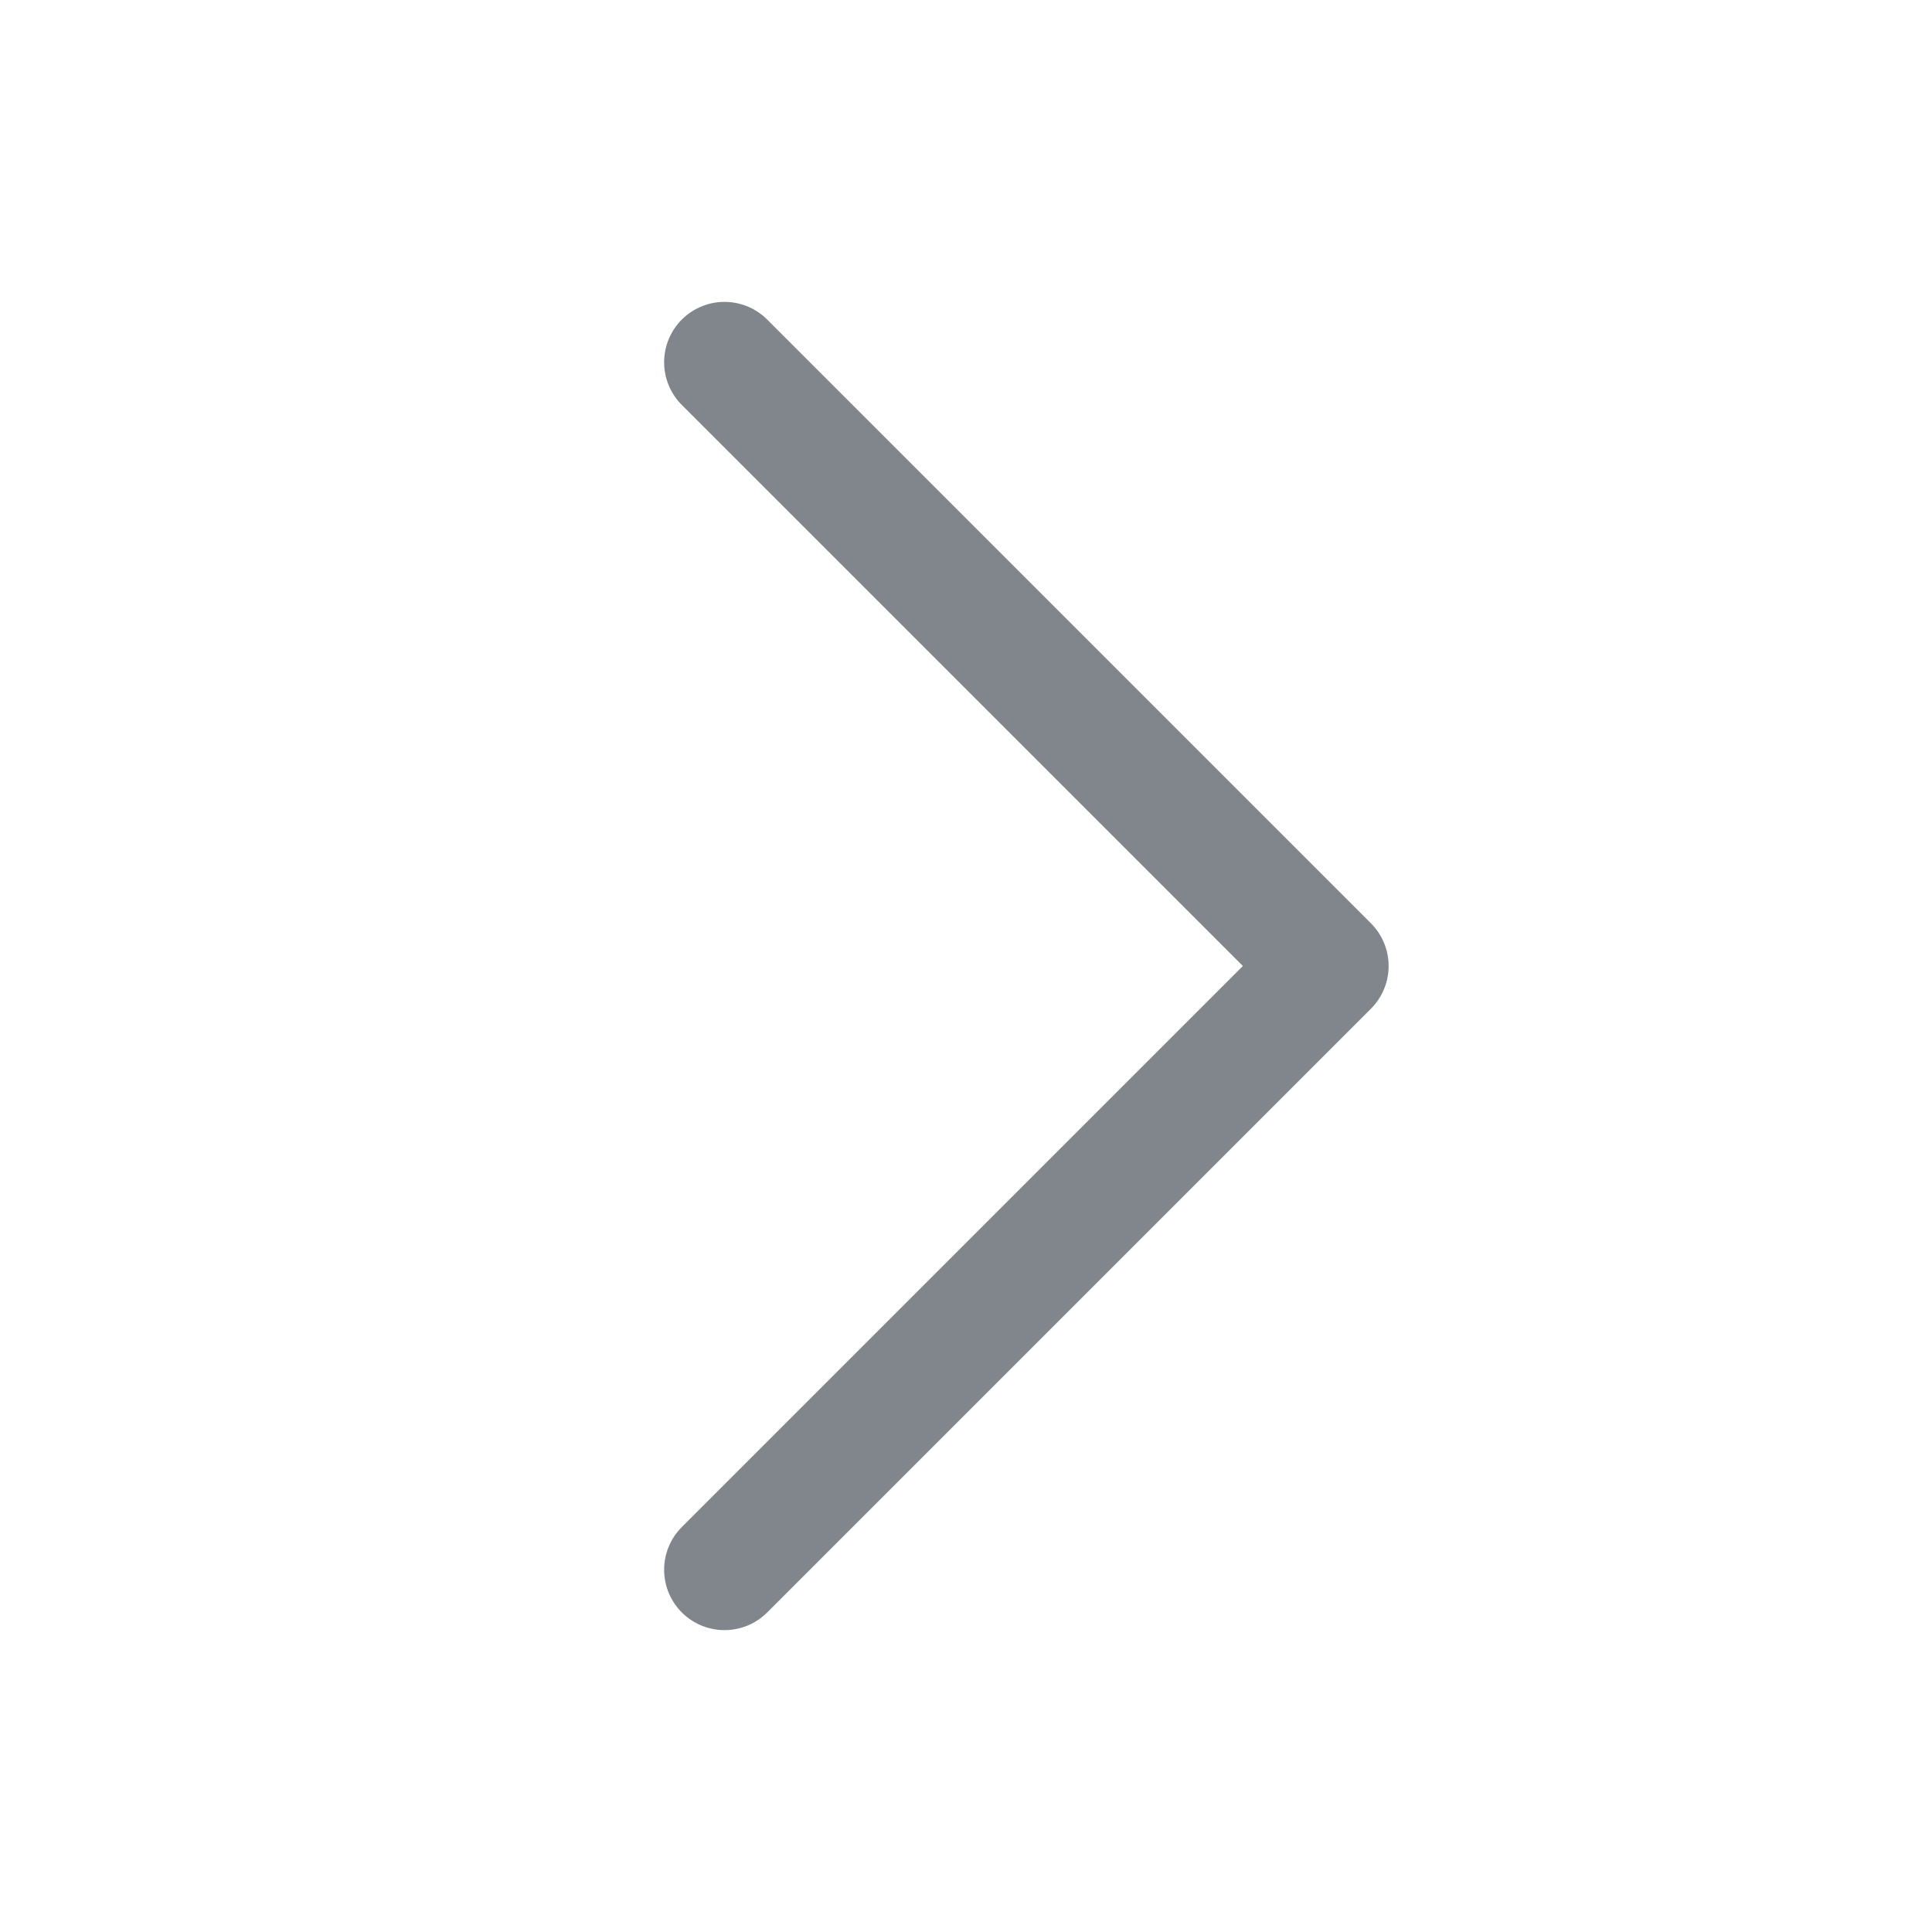 <svg width="22" height="22" viewBox="0 0 22 22" fill="none" xmlns="http://www.w3.org/2000/svg">
<path d="M8.25 4.125L15.125 11L8.25 17.875" stroke="#81858C" stroke-width="1.375" stroke-linecap="round" stroke-linejoin="round"/>
</svg>
